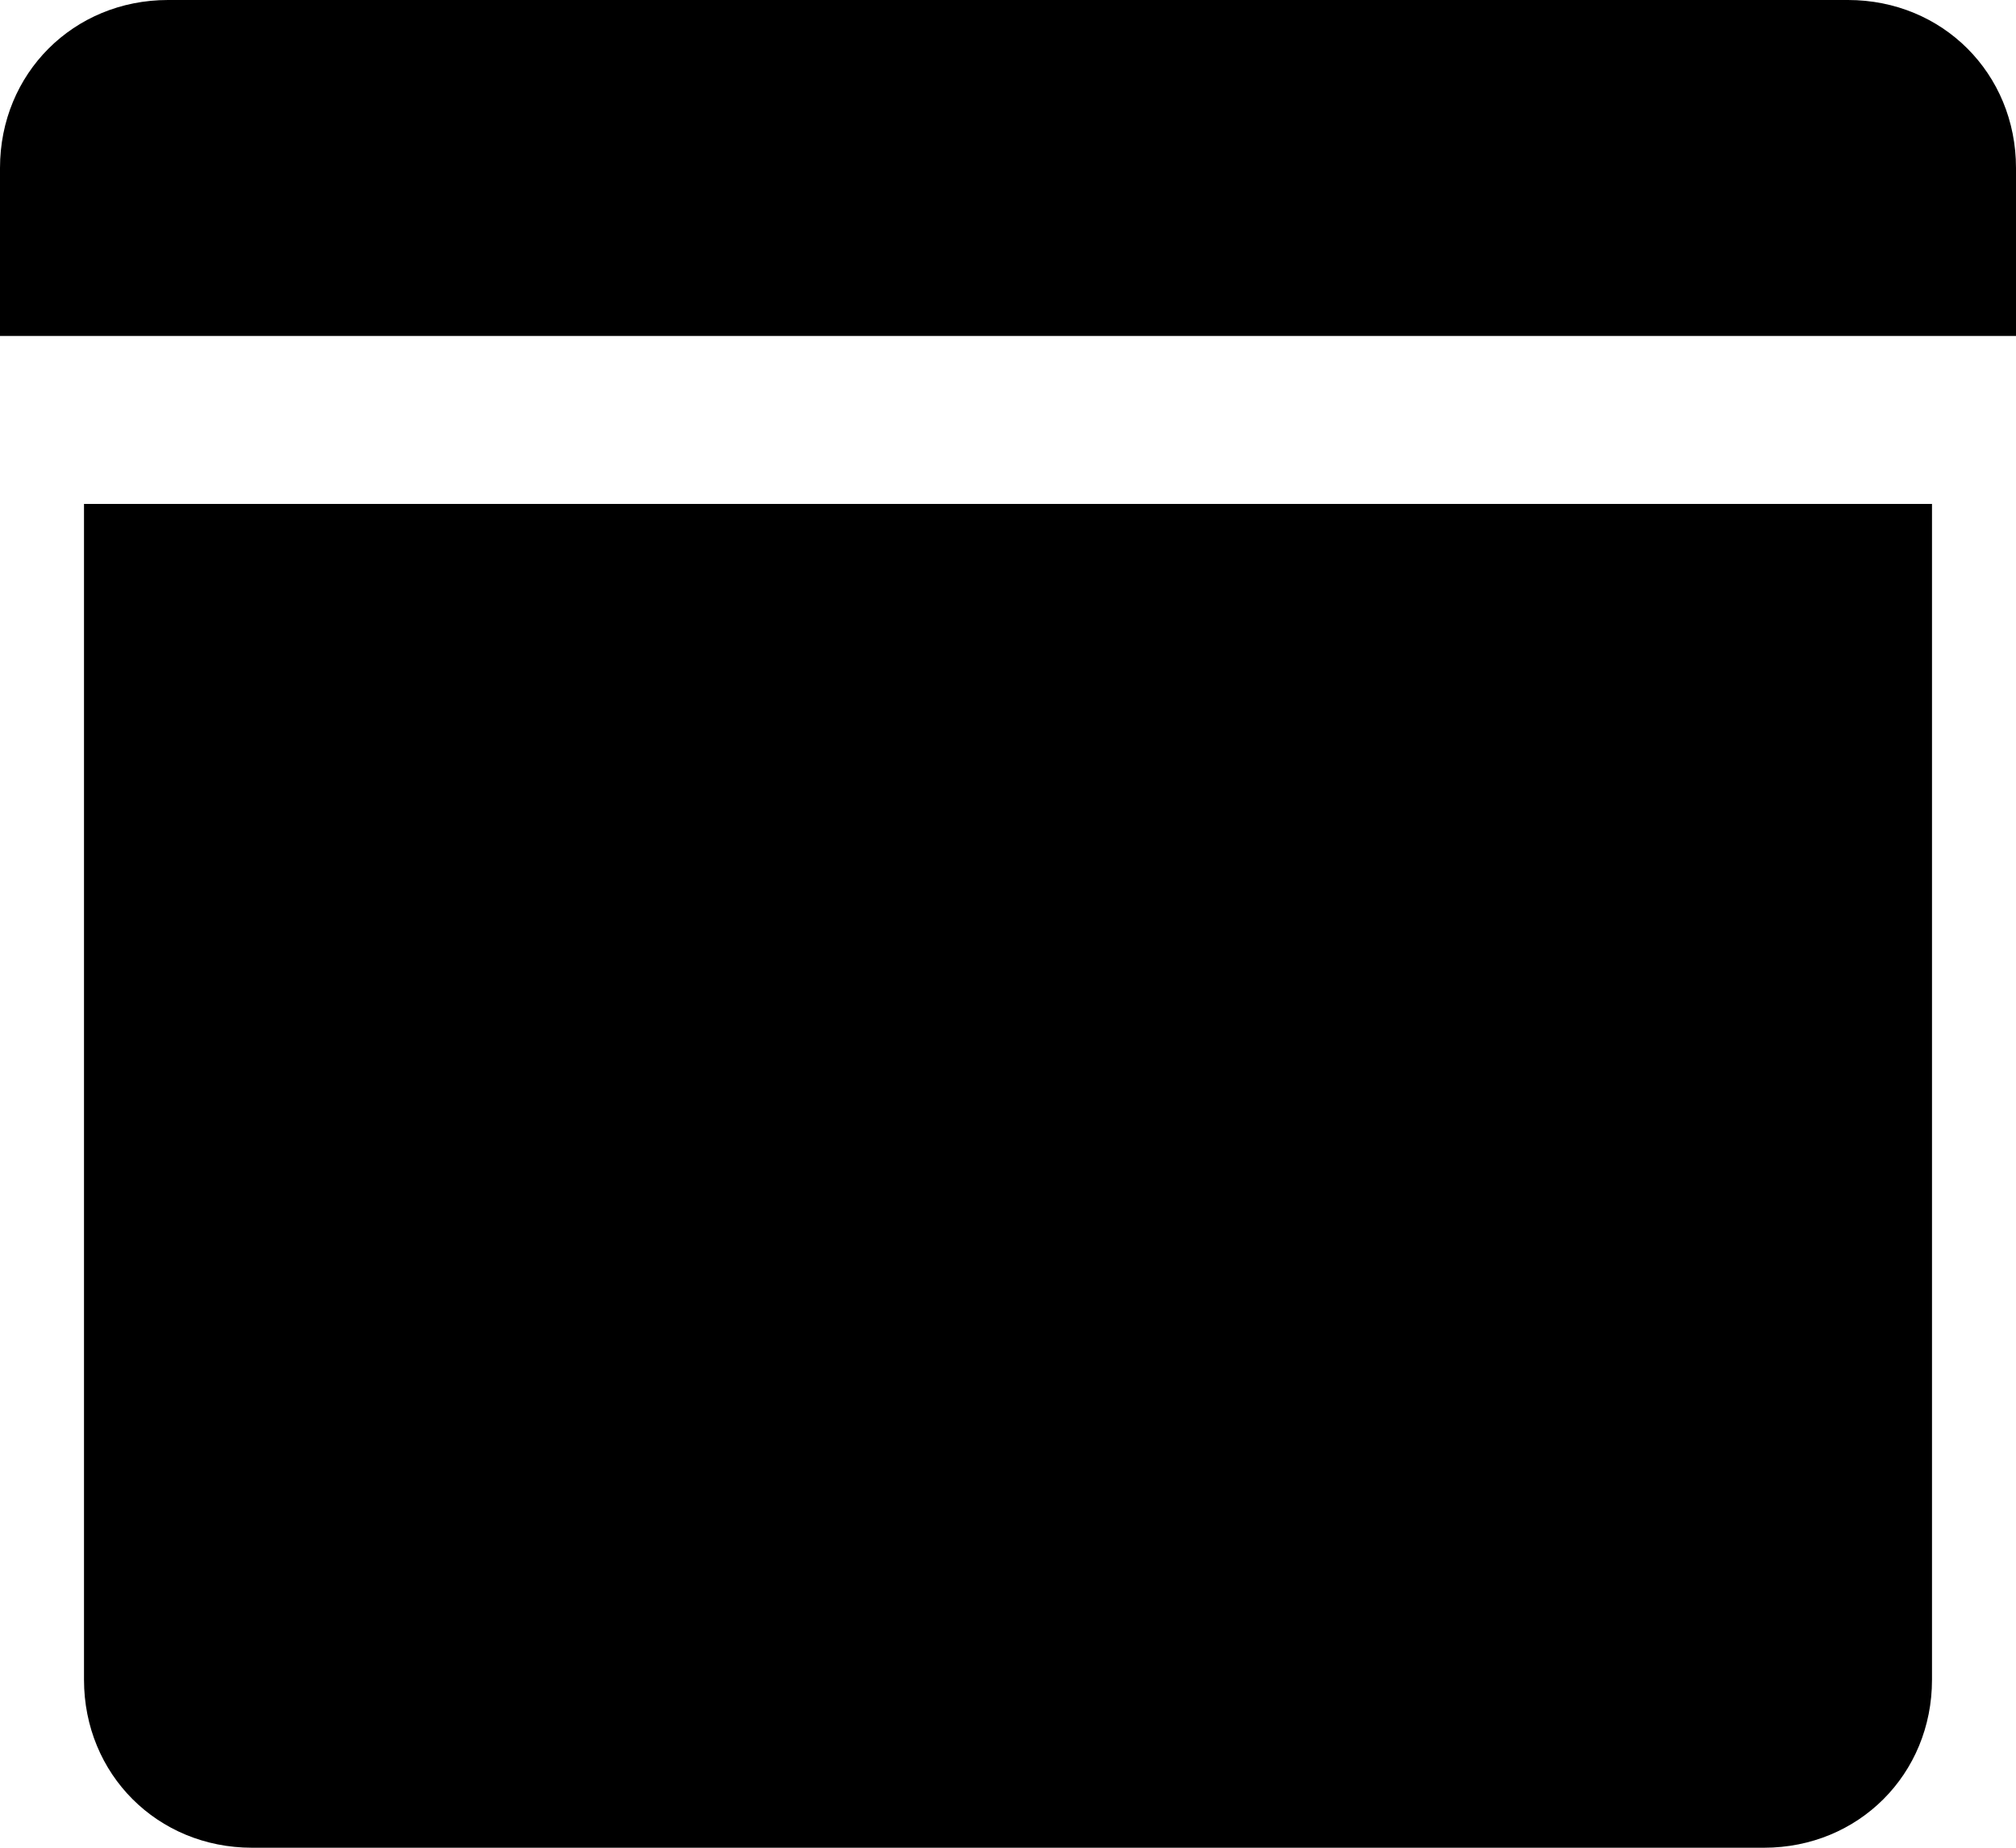 <?xml version="1.0" encoding="utf-8"?>
<!-- Generator: Adobe Illustrator 22.1.0, SVG Export Plug-In . SVG Version: 6.00 Build 0)  -->
<svg version="1.1" id="Слой_1" xmlns="http://www.w3.org/2000/svg" xmlns:xlink="http://www.w3.org/1999/xlink" x="0px" y="0px"
	 viewBox="0 0 38.4 35.2" style="enable-background:new 0 0 38.4 35.2;" xml:space="preserve">
<path d="M3.2,0C1.4,0,0,1.4,0,3.2v3.2h38.4V3.2C38.4,1.4,37,0,35.2,0H3.2z M1.6,9.6V32c0,1.8,1.4,3.2,3.2,3.2h28.8
	c1.8,0,3.2-1.4,3.2-3.2V9.6H1.6z"/>
</svg>
